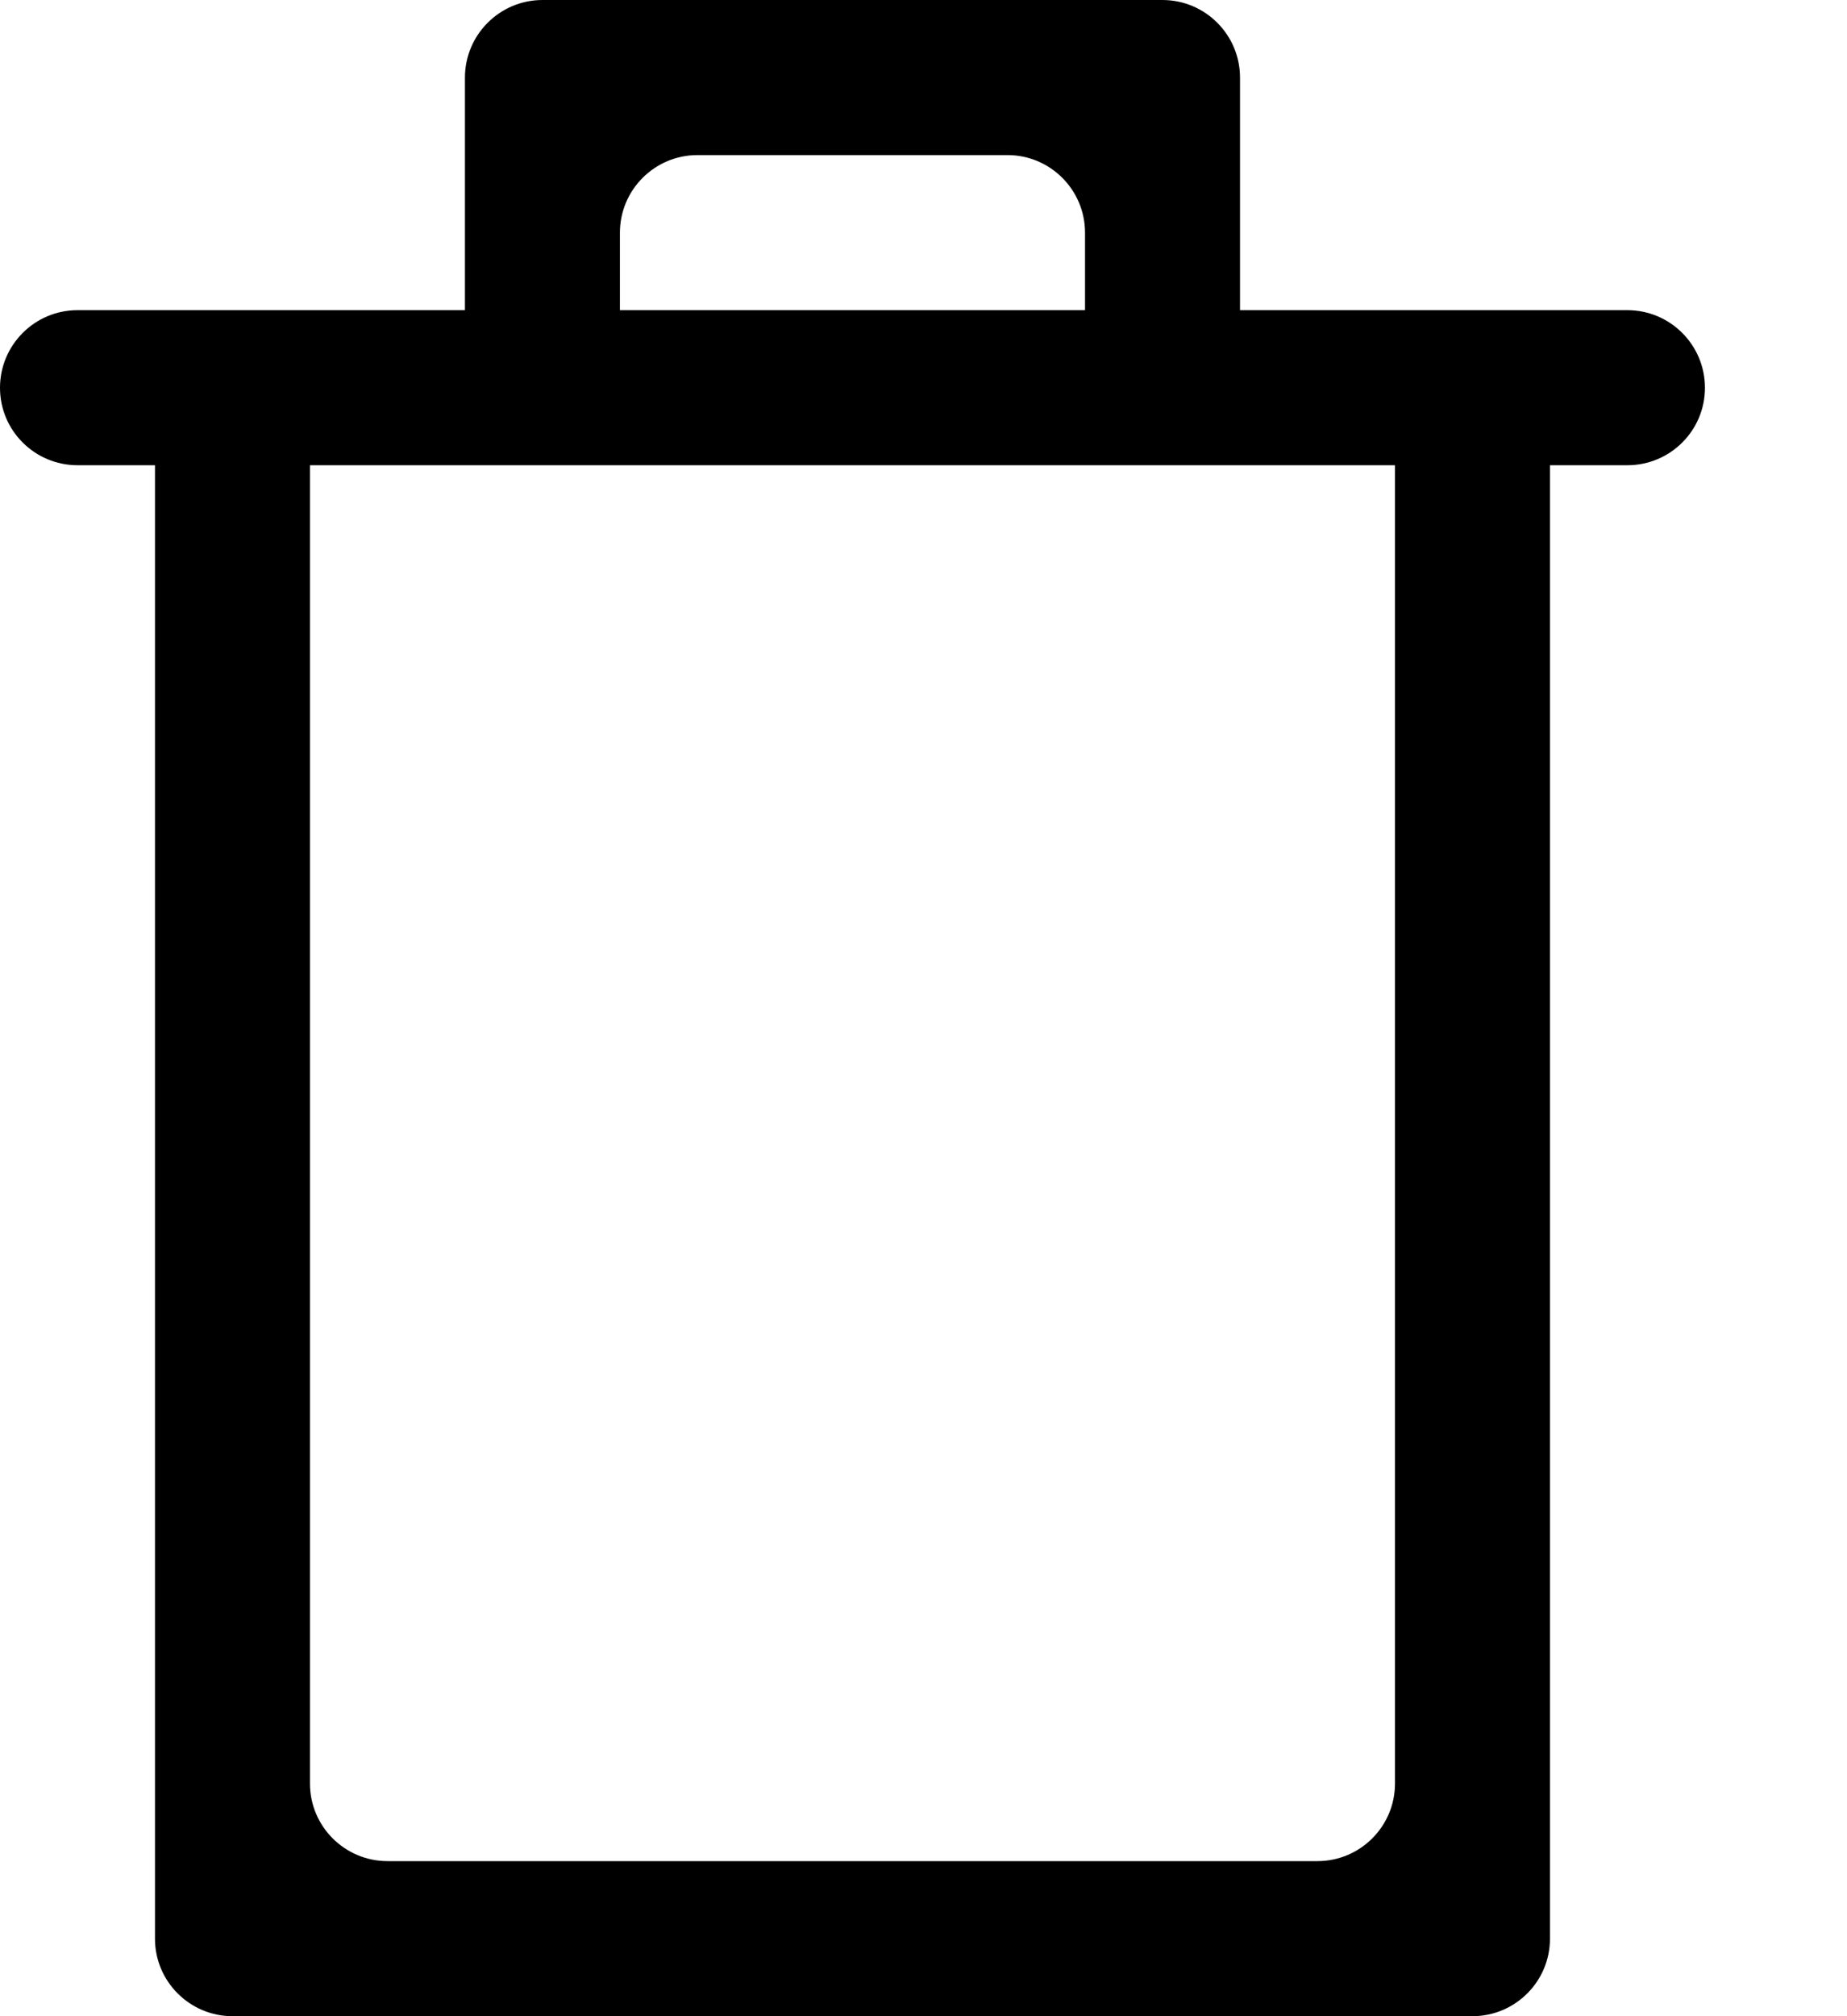 <svg width="11" height="12" viewBox="0 0 11 12" fill="none" xmlns="http://www.w3.org/2000/svg">
<path fill-rule="evenodd" clip-rule="evenodd" d="M2.769 1.846V0.462C2.769 0.207 2.976 0 3.231 0H6.923C7.178 0 7.385 0.207 7.385 0.462V1.846H9.692C9.947 1.846 10.154 2.053 10.154 2.308C10.154 2.563 9.947 2.769 9.692 2.769H9.231V11.539C9.231 11.793 9.024 12 8.769 12H1.385C1.13 12 0.923 11.793 0.923 11.539V2.769H0.462C0.207 2.769 0 2.563 0 2.308C0 2.053 0.207 1.846 0.462 1.846H2.769ZM3.692 1.385C3.692 1.13 3.899 0.923 4.154 0.923H6C6.255 0.923 6.462 1.13 6.462 1.385V1.846H3.692V1.385ZM1.846 2.769V10.615C1.846 10.87 2.053 11.077 2.308 11.077H7.846C8.101 11.077 8.308 10.87 8.308 10.615V2.769H1.846Z" fill="currentColor"/>
</svg>

